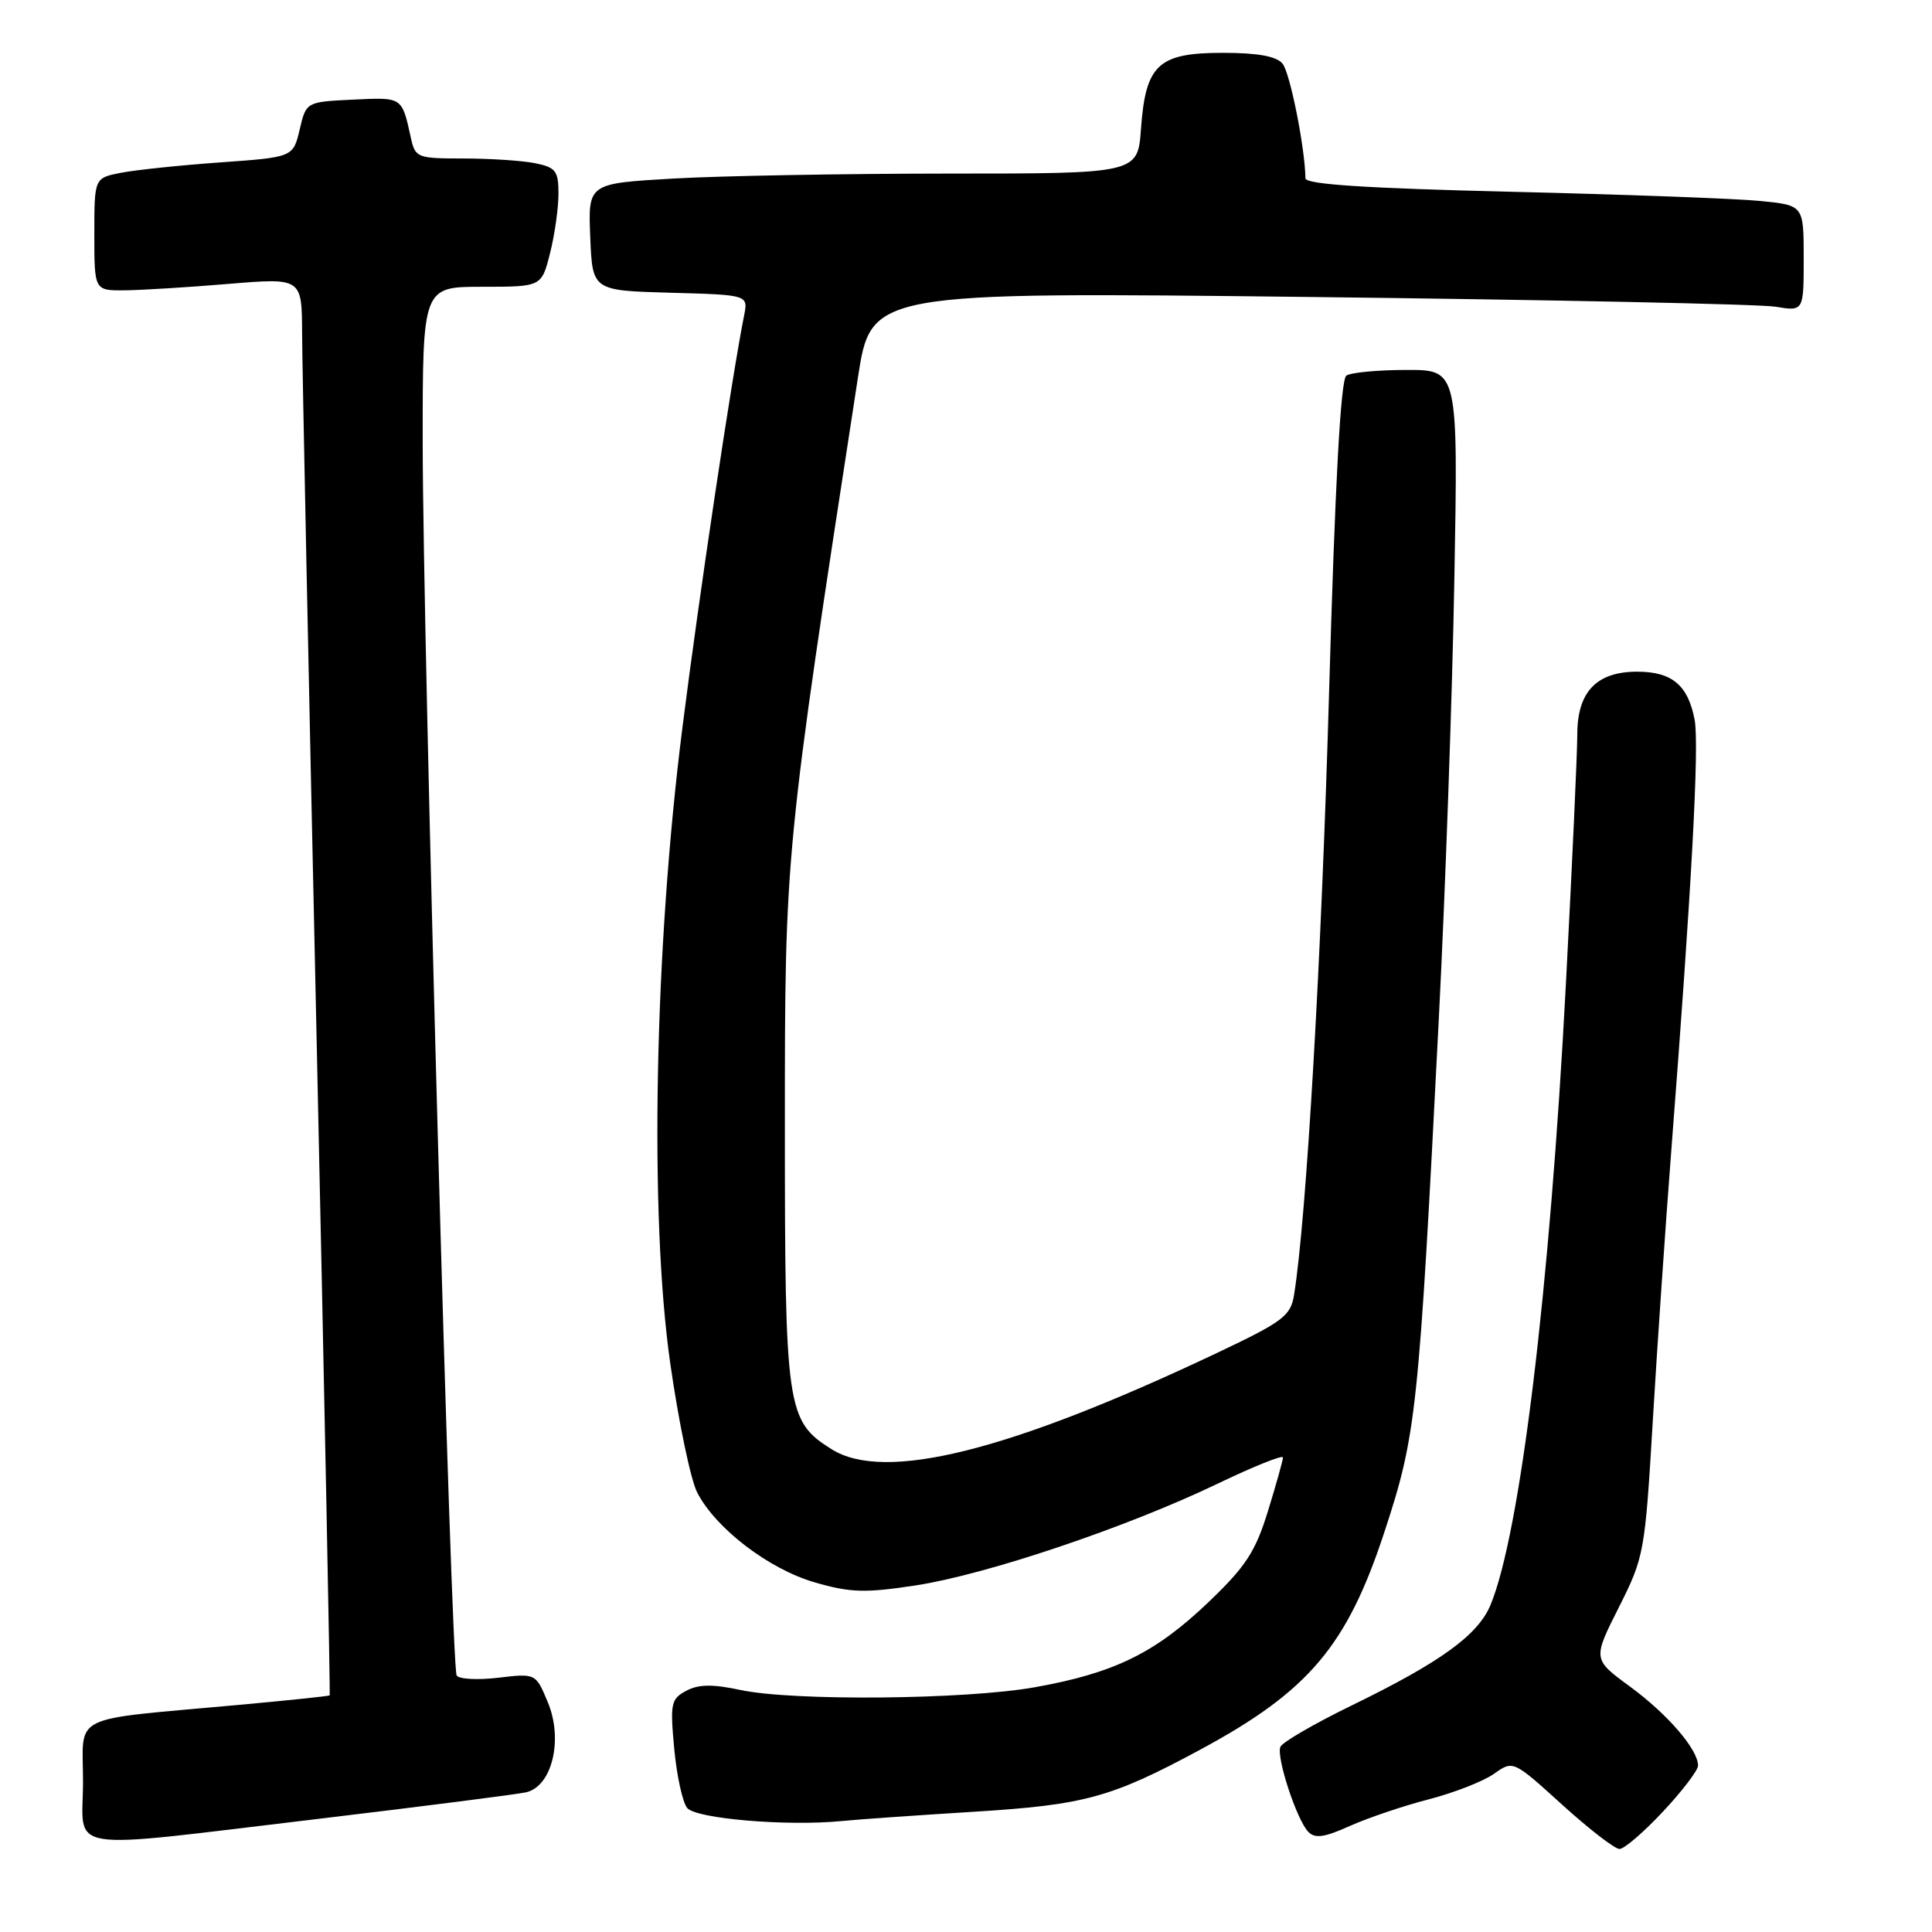 <?xml version="1.0" encoding="UTF-8" standalone="no"?>
<!DOCTYPE svg PUBLIC "-//W3C//DTD SVG 1.1//EN" "http://www.w3.org/Graphics/SVG/1.1/DTD/svg11.dtd" >
<svg xmlns="http://www.w3.org/2000/svg" xmlns:xlink="http://www.w3.org/1999/xlink" version="1.1" viewBox="0 0 256 256">
 <g >
 <path fill="currentColor"
d=" M 220.36 240.04 C 222.91 237.32 225.00 234.57 225.00 233.95 C 225.00 231.82 220.99 227.16 216.01 223.50 C 211.04 219.86 211.04 219.86 214.49 213.01 C 217.86 206.33 217.97 205.71 219.00 188.33 C 219.58 178.52 220.70 162.18 221.49 152.00 C 224.16 117.53 225.17 98.73 224.55 95.39 C 223.68 90.79 221.55 89.00 216.93 89.00 C 211.55 89.00 209.00 91.68 209.00 97.31 C 209.00 99.68 208.32 114.64 207.48 130.56 C 205.36 170.90 201.42 203.27 197.49 212.69 C 195.82 216.67 190.87 220.25 179.19 225.94 C 174.17 228.38 169.88 230.87 169.65 231.48 C 169.11 232.88 171.82 241.12 173.34 242.71 C 174.24 243.65 175.47 243.48 178.86 241.95 C 181.26 240.88 185.97 239.28 189.32 238.42 C 192.68 237.55 196.56 236.03 197.96 235.04 C 200.50 233.24 200.50 233.24 206.98 239.12 C 210.54 242.35 213.97 245.00 214.59 245.00 C 215.22 245.00 217.81 242.77 220.36 240.04 Z  M 42.26 241.00 C 56.14 239.34 68.50 237.76 69.71 237.49 C 73.16 236.70 74.65 230.50 72.59 225.56 C 70.99 221.72 70.99 221.72 66.02 222.31 C 63.29 222.63 60.81 222.50 60.51 222.01 C 59.77 220.82 56.03 84.92 56.01 58.75 C 56.00 38.00 56.00 38.00 63.88 38.00 C 71.76 38.00 71.76 38.00 72.88 33.56 C 73.50 31.11 74.00 27.57 74.00 25.68 C 74.00 22.64 73.65 22.18 70.88 21.62 C 69.16 21.28 64.89 21.00 61.39 21.00 C 55.27 21.00 55.02 20.90 54.44 18.25 C 53.24 12.81 53.36 12.89 46.80 13.20 C 40.57 13.50 40.57 13.50 39.71 17.16 C 38.84 20.83 38.84 20.83 29.17 21.52 C 23.85 21.90 17.93 22.52 16.00 22.90 C 12.50 23.59 12.50 23.59 12.50 31.04 C 12.50 38.50 12.50 38.50 16.50 38.47 C 18.70 38.45 24.89 38.07 30.25 37.62 C 40.00 36.81 40.00 36.81 40.03 44.16 C 40.04 48.20 40.91 90.42 41.96 137.99 C 43.00 185.55 43.78 224.55 43.68 224.65 C 43.58 224.74 38.10 225.32 31.50 225.92 C 8.89 227.99 11.00 226.94 11.00 236.06 C 11.00 245.64 7.65 245.11 42.26 241.00 Z  M 129.00 240.07 C 143.73 239.16 147.23 238.20 158.98 231.87 C 173.41 224.10 178.48 218.11 183.44 203.00 C 187.69 190.07 187.98 187.31 190.65 135.00 C 191.51 118.22 192.44 92.01 192.71 76.75 C 193.21 49.00 193.21 49.00 186.35 49.02 C 182.58 49.02 179.00 49.36 178.40 49.77 C 177.65 50.26 176.91 63.87 176.12 91.40 C 175.11 126.90 173.11 161.44 171.47 171.58 C 171.02 174.37 170.02 175.12 161.24 179.28 C 133.73 192.31 117.22 196.44 110.19 192.03 C 104.23 188.29 104.00 186.73 104.00 149.26 C 104.00 112.80 103.98 113.04 113.67 50.09 C 115.42 38.68 115.42 38.68 173.46 39.35 C 205.38 39.72 233.19 40.30 235.25 40.64 C 239.00 41.26 239.00 41.26 239.00 34.23 C 239.00 27.20 239.00 27.20 233.25 26.63 C 230.09 26.31 215.24 25.77 200.25 25.41 C 181.04 24.95 172.99 24.43 172.98 23.63 C 172.91 19.51 170.93 9.62 169.94 8.43 C 169.13 7.45 166.65 7.00 162.03 7.00 C 153.48 7.00 151.80 8.55 151.19 17.04 C 150.76 23.00 150.76 23.00 125.63 23.00 C 111.81 23.01 95.42 23.30 89.21 23.66 C 77.92 24.31 77.92 24.31 78.21 31.41 C 78.50 38.50 78.50 38.50 88.82 38.79 C 99.14 39.07 99.14 39.07 98.60 41.79 C 96.97 49.96 92.65 78.80 90.43 96.36 C 86.71 125.70 86.03 161.17 88.81 180.64 C 89.92 188.41 91.53 196.13 92.39 197.78 C 94.85 202.54 101.87 207.91 107.95 209.67 C 112.66 211.04 114.60 211.10 121.30 210.08 C 130.71 208.64 149.21 202.41 161.25 196.64 C 166.06 194.33 170.00 192.74 170.00 193.12 C 170.00 193.49 169.10 196.69 168.01 200.23 C 166.34 205.65 165.06 207.59 160.04 212.38 C 153.05 219.04 147.62 221.70 137.11 223.57 C 127.95 225.21 105.04 225.42 98.11 223.93 C 94.42 223.14 92.56 223.17 90.93 224.04 C 88.90 225.12 88.78 225.72 89.34 231.72 C 89.67 235.30 90.45 238.84 91.06 239.57 C 92.24 240.99 104.26 242.01 111.50 241.30 C 113.70 241.08 121.58 240.53 129.00 240.07 Z "/>
</g>
</svg>